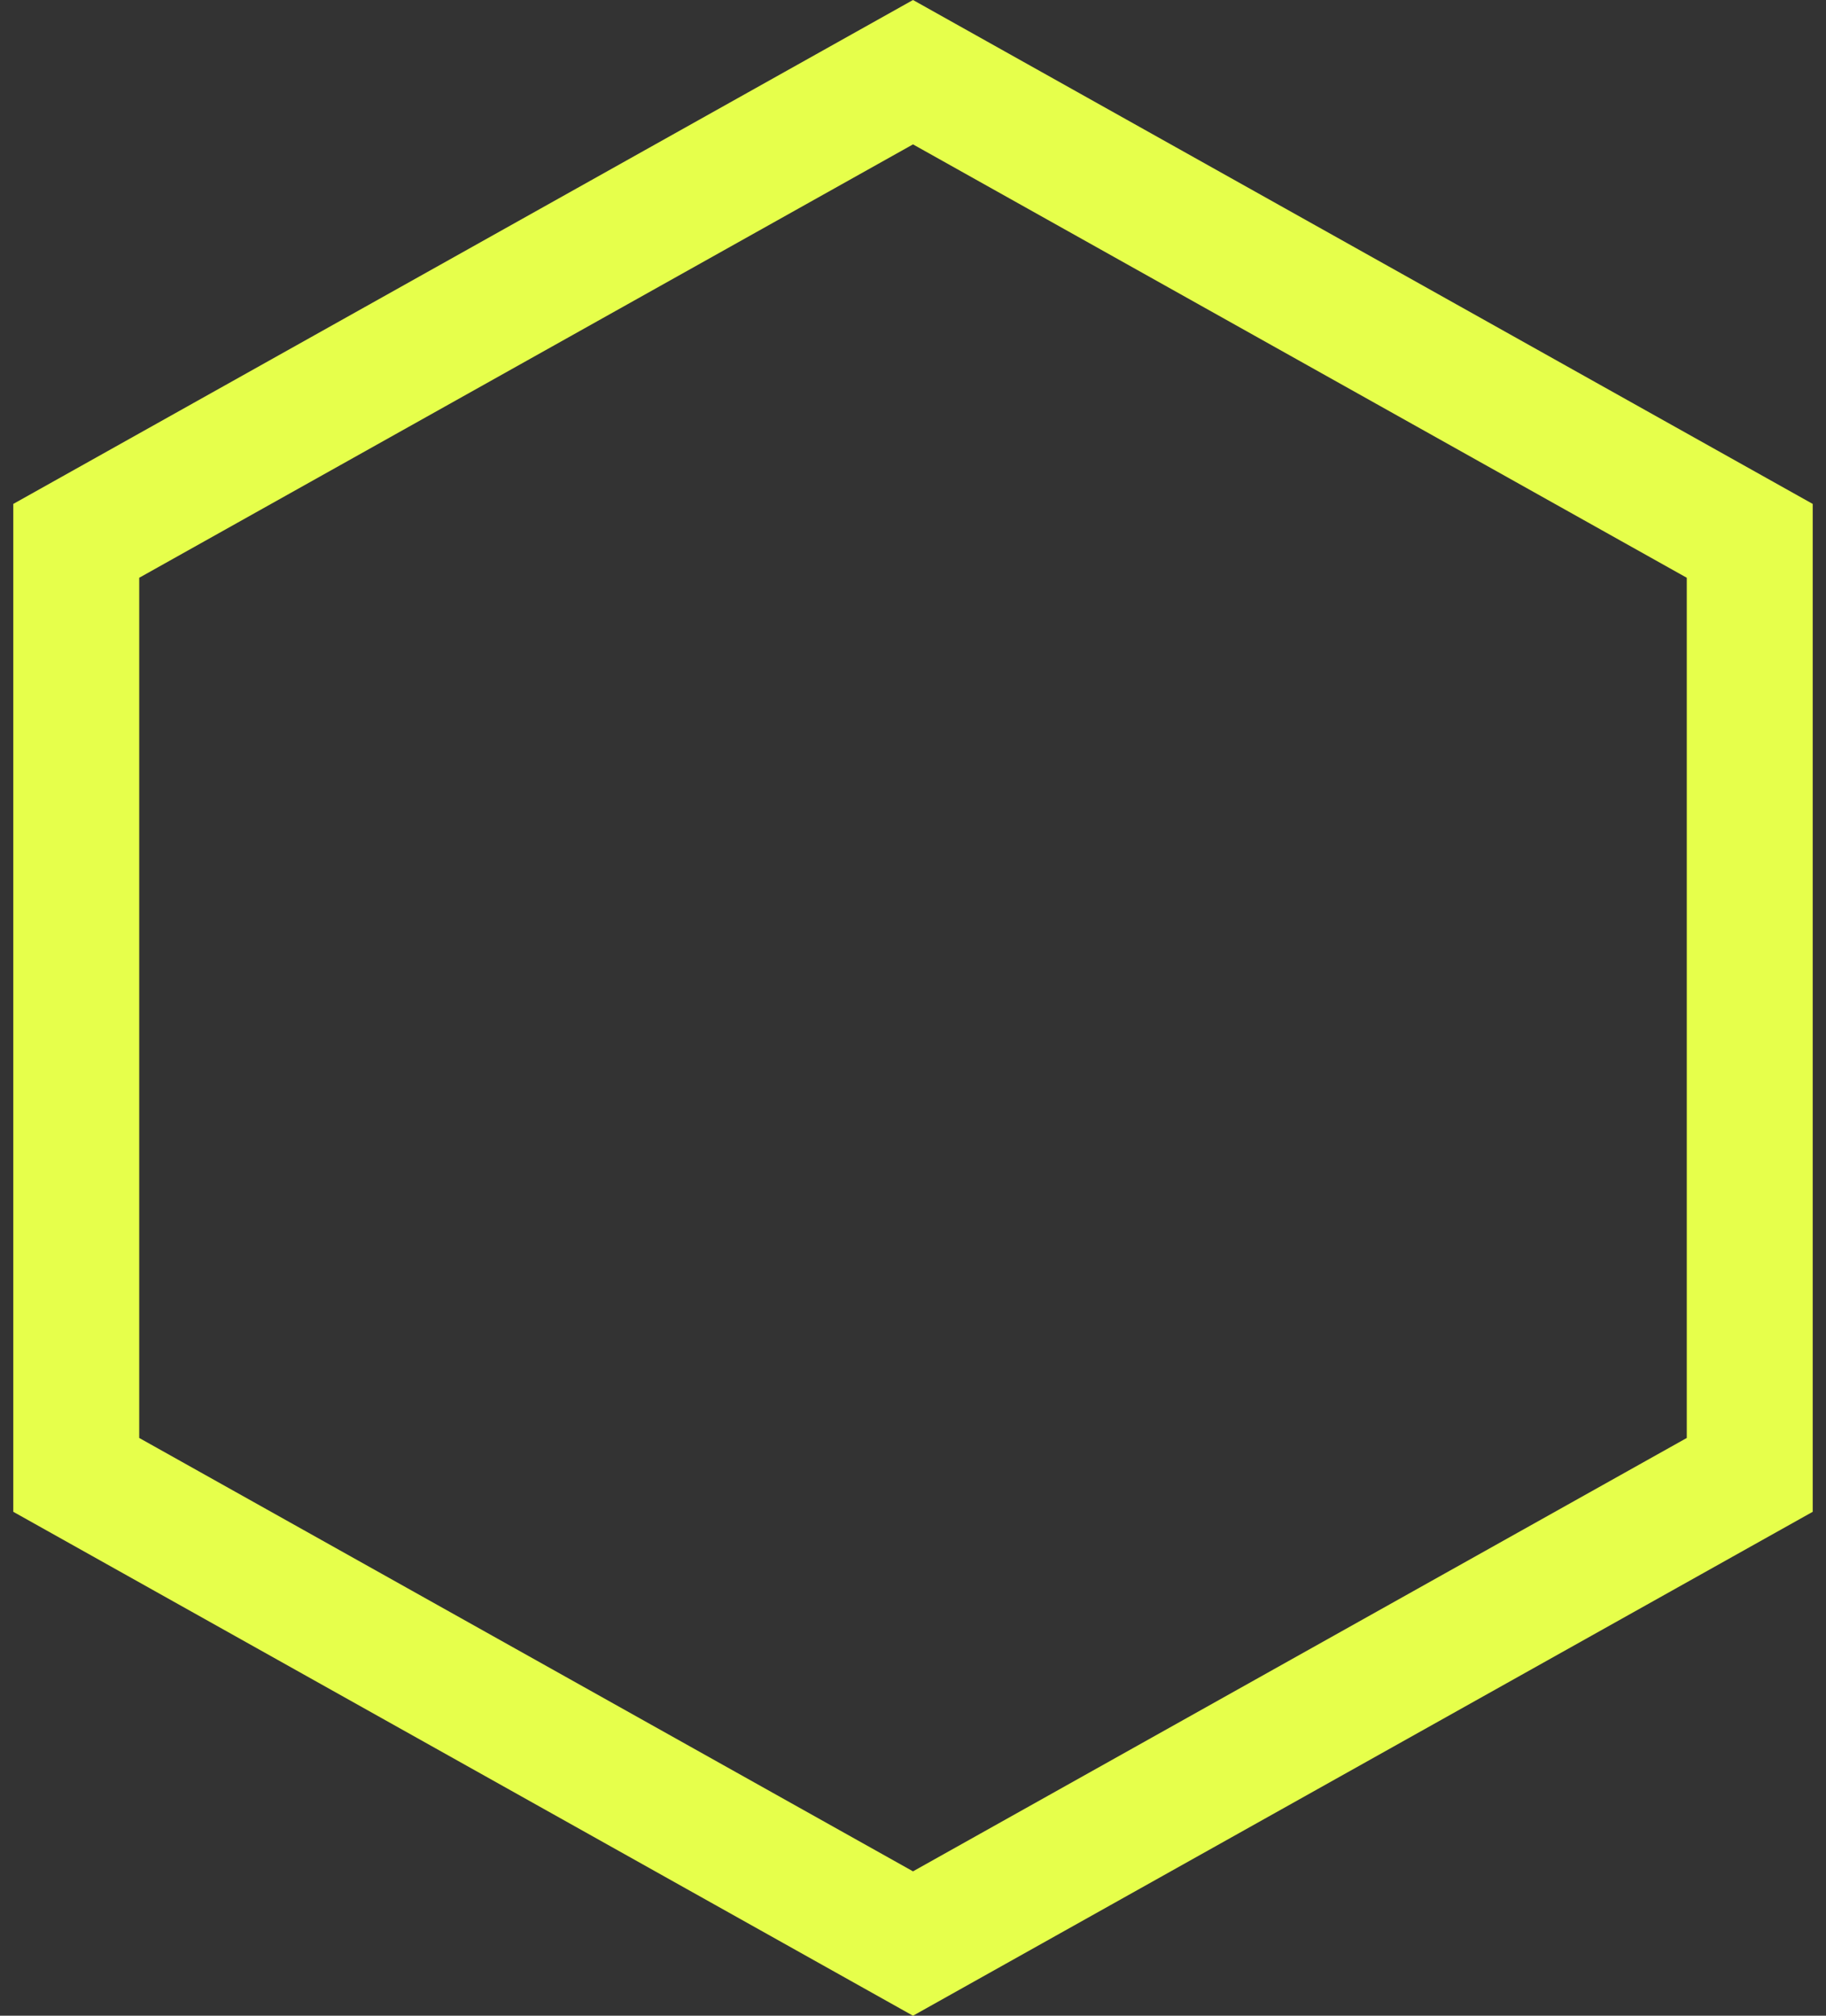 <svg width="29" height="32" viewBox="0 0 29 32" fill="none" xmlns="http://www.w3.org/2000/svg">
<rect x="0" y="0" width="29" height="32" fill="#333333" stroke="none"/>
<path d="M1.211 8.586L14.5 1.146L27.789 8.586V23.414L14.5 30.854L1.211 23.414V8.586Z" stroke="#E6FF4B" stroke-width="2"/>
</svg>
